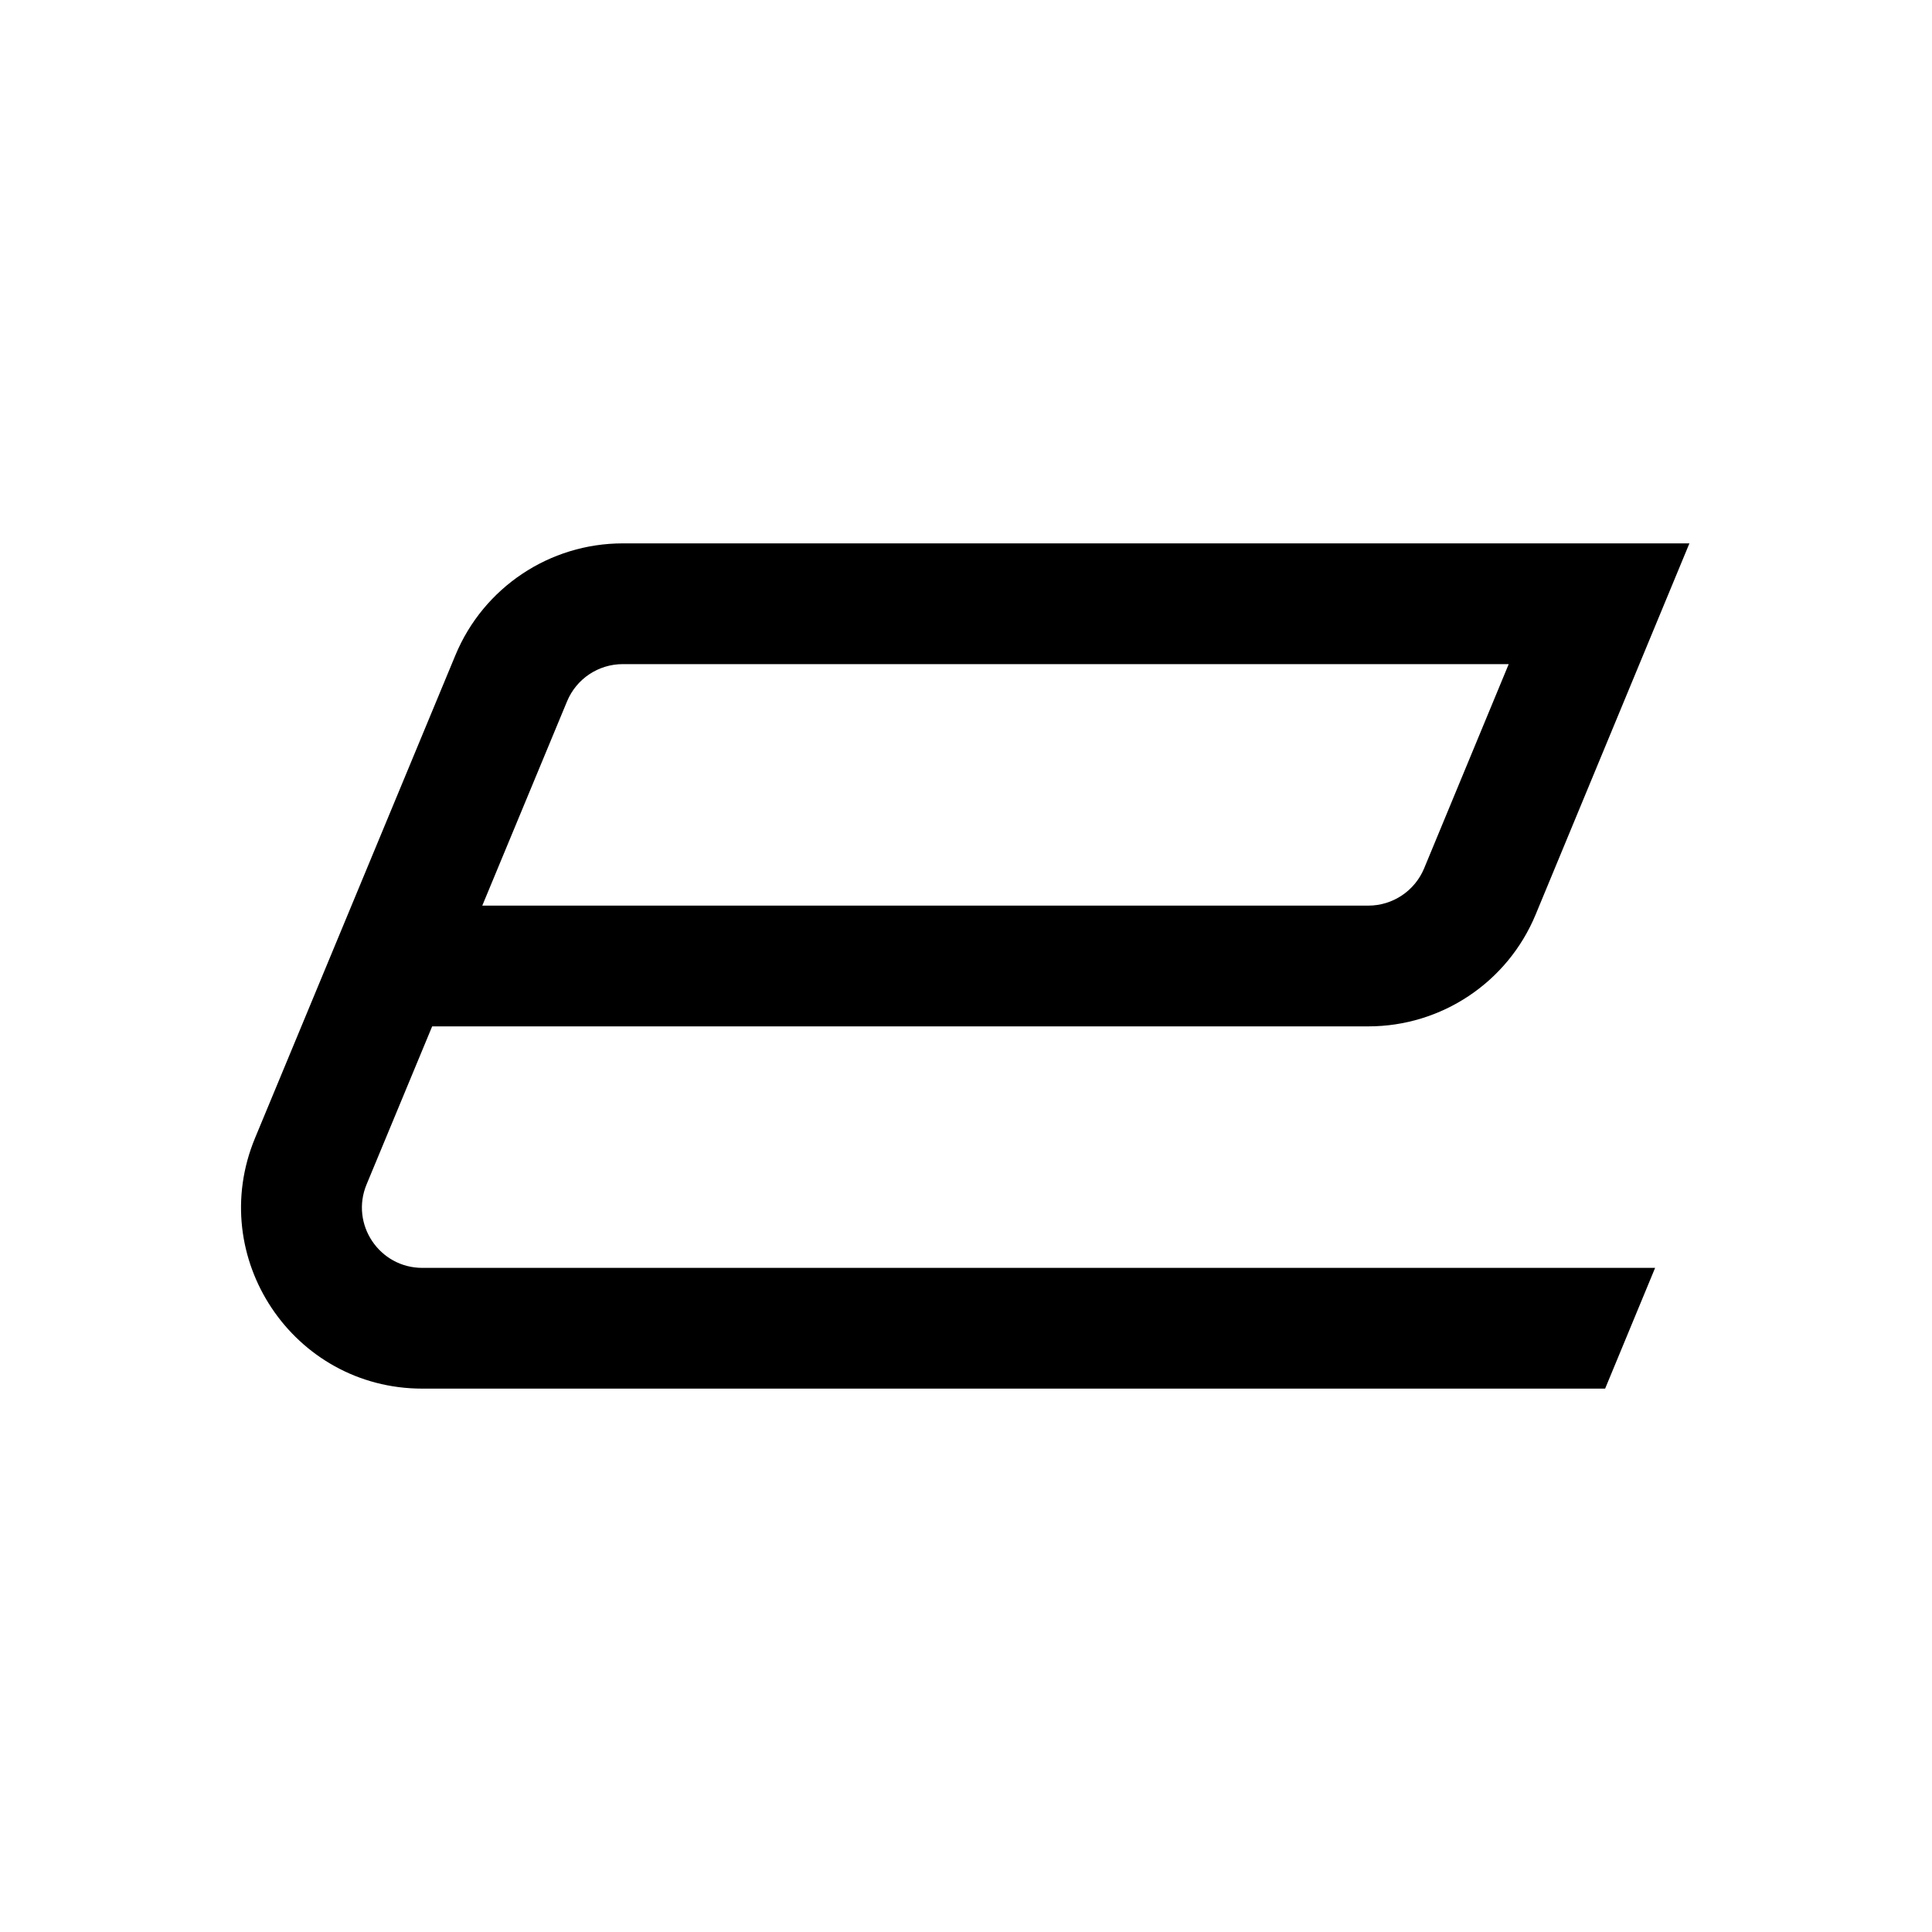 <svg width="48" height="48" viewBox="0 0 32 32" xmlns="http://www.w3.org/2000/svg"><path d="M27.414 21H6.995C6.282 21 5.798 20.275 6.072 19.617L7.158 17H22.664C23.877 17 24.971 16.269 25.435 15.148L27.982 9H10.315C9.103 9 8.009 9.73 7.544 10.85L4.224 18.85C3.405 20.826 4.856 23 6.995 23H26.586L27.414 21ZM9.392 11.617C9.547 11.243 9.911 11 10.315 11H24.989L23.588 14.383C23.433 14.756 23.068 15 22.664 15H7.988L9.392 11.617Z" fill="#000000" class="bmwfcol"/><title>bmw-edrive-technology_rg_48</title></svg>